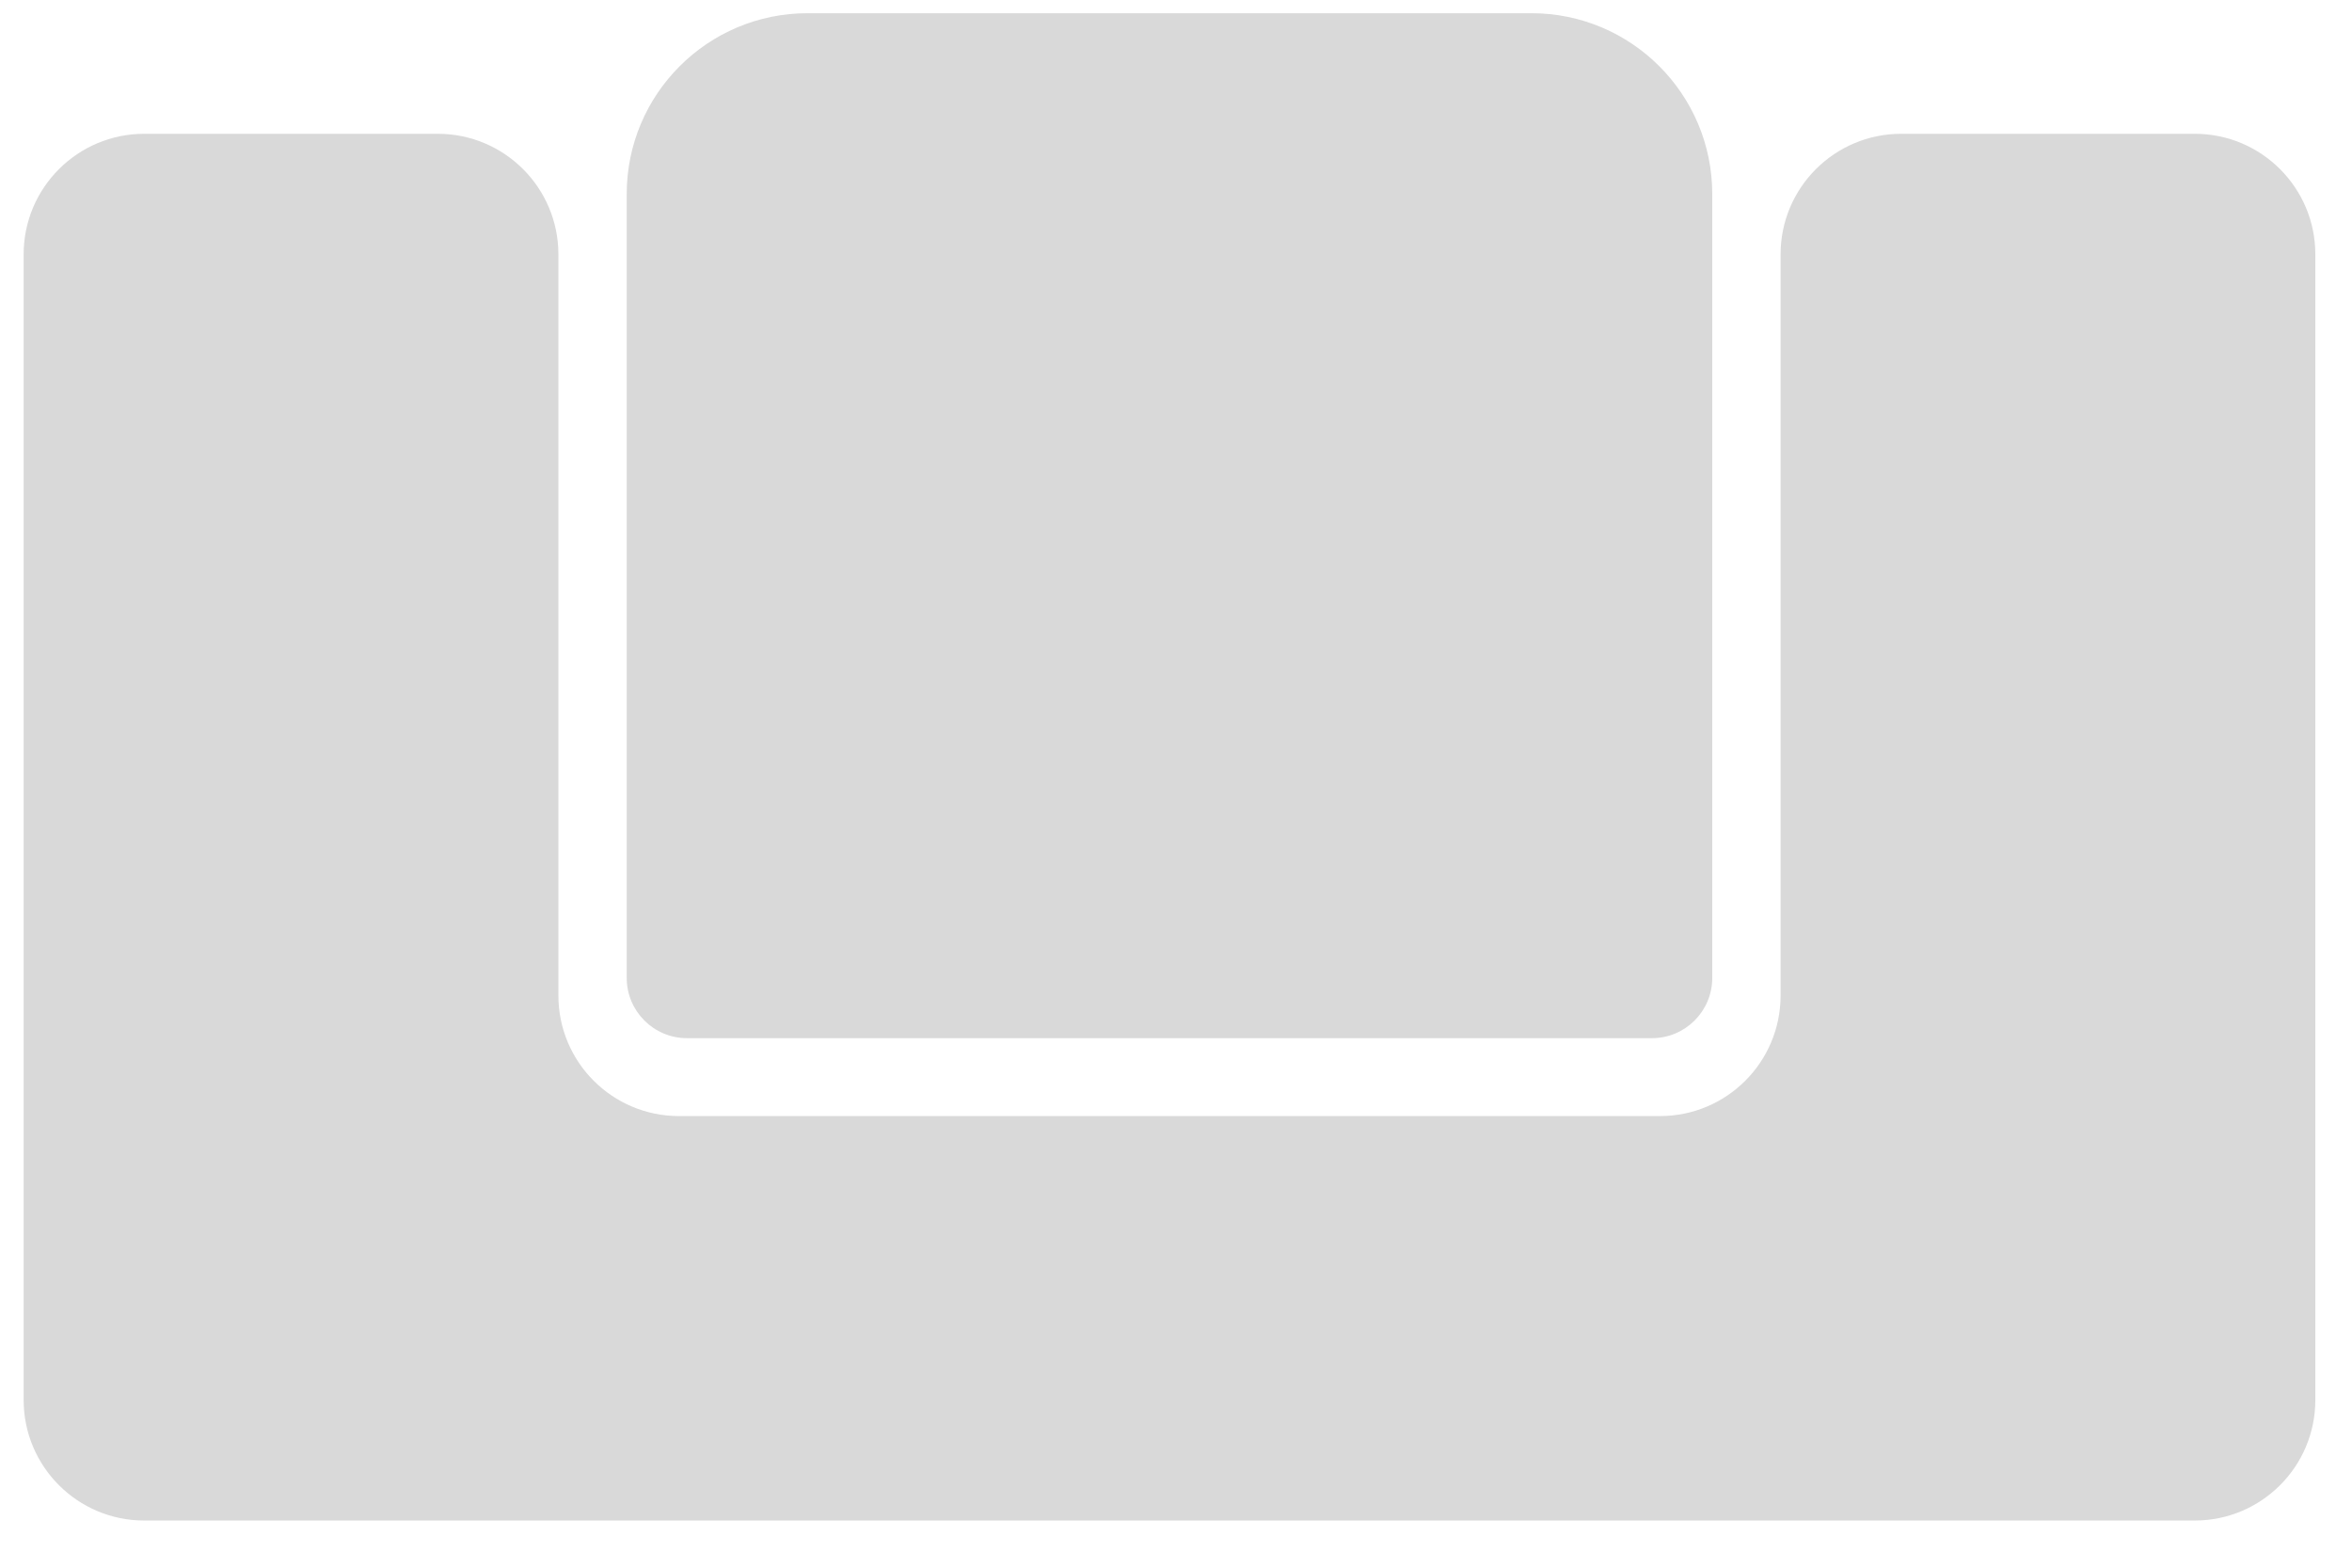 <svg width="39" height="26" viewBox="0 0 39 26" fill="none" xmlns="http://www.w3.org/2000/svg">
<path d="M13.392 0.219C11.735 0.219 10.392 1.562 10.392 3.219V16.218C10.392 16.771 10.84 17.218 11.392 17.218H27.392C27.944 17.218 28.392 16.771 28.392 16.218V3.219C28.392 1.562 27.049 0.219 25.392 0.219H13.392Z" fill="#D9D9D9"/>
<path d="M2.392 2.219C1.288 2.219 0.392 3.114 0.392 4.219V23.218C0.392 24.323 1.288 25.218 2.392 25.218H36.392C37.497 25.218 38.392 24.323 38.392 23.218V4.219C38.392 3.114 37.497 2.219 36.392 2.219H31.525C30.421 2.219 29.525 3.114 29.525 4.219V16.51C29.525 17.615 28.63 18.51 27.525 18.51H11.259C10.154 18.51 9.259 17.615 9.259 16.51V4.219C9.259 3.114 8.363 2.219 7.259 2.219H2.392Z" fill="#D9D9D9"/>
</svg>
